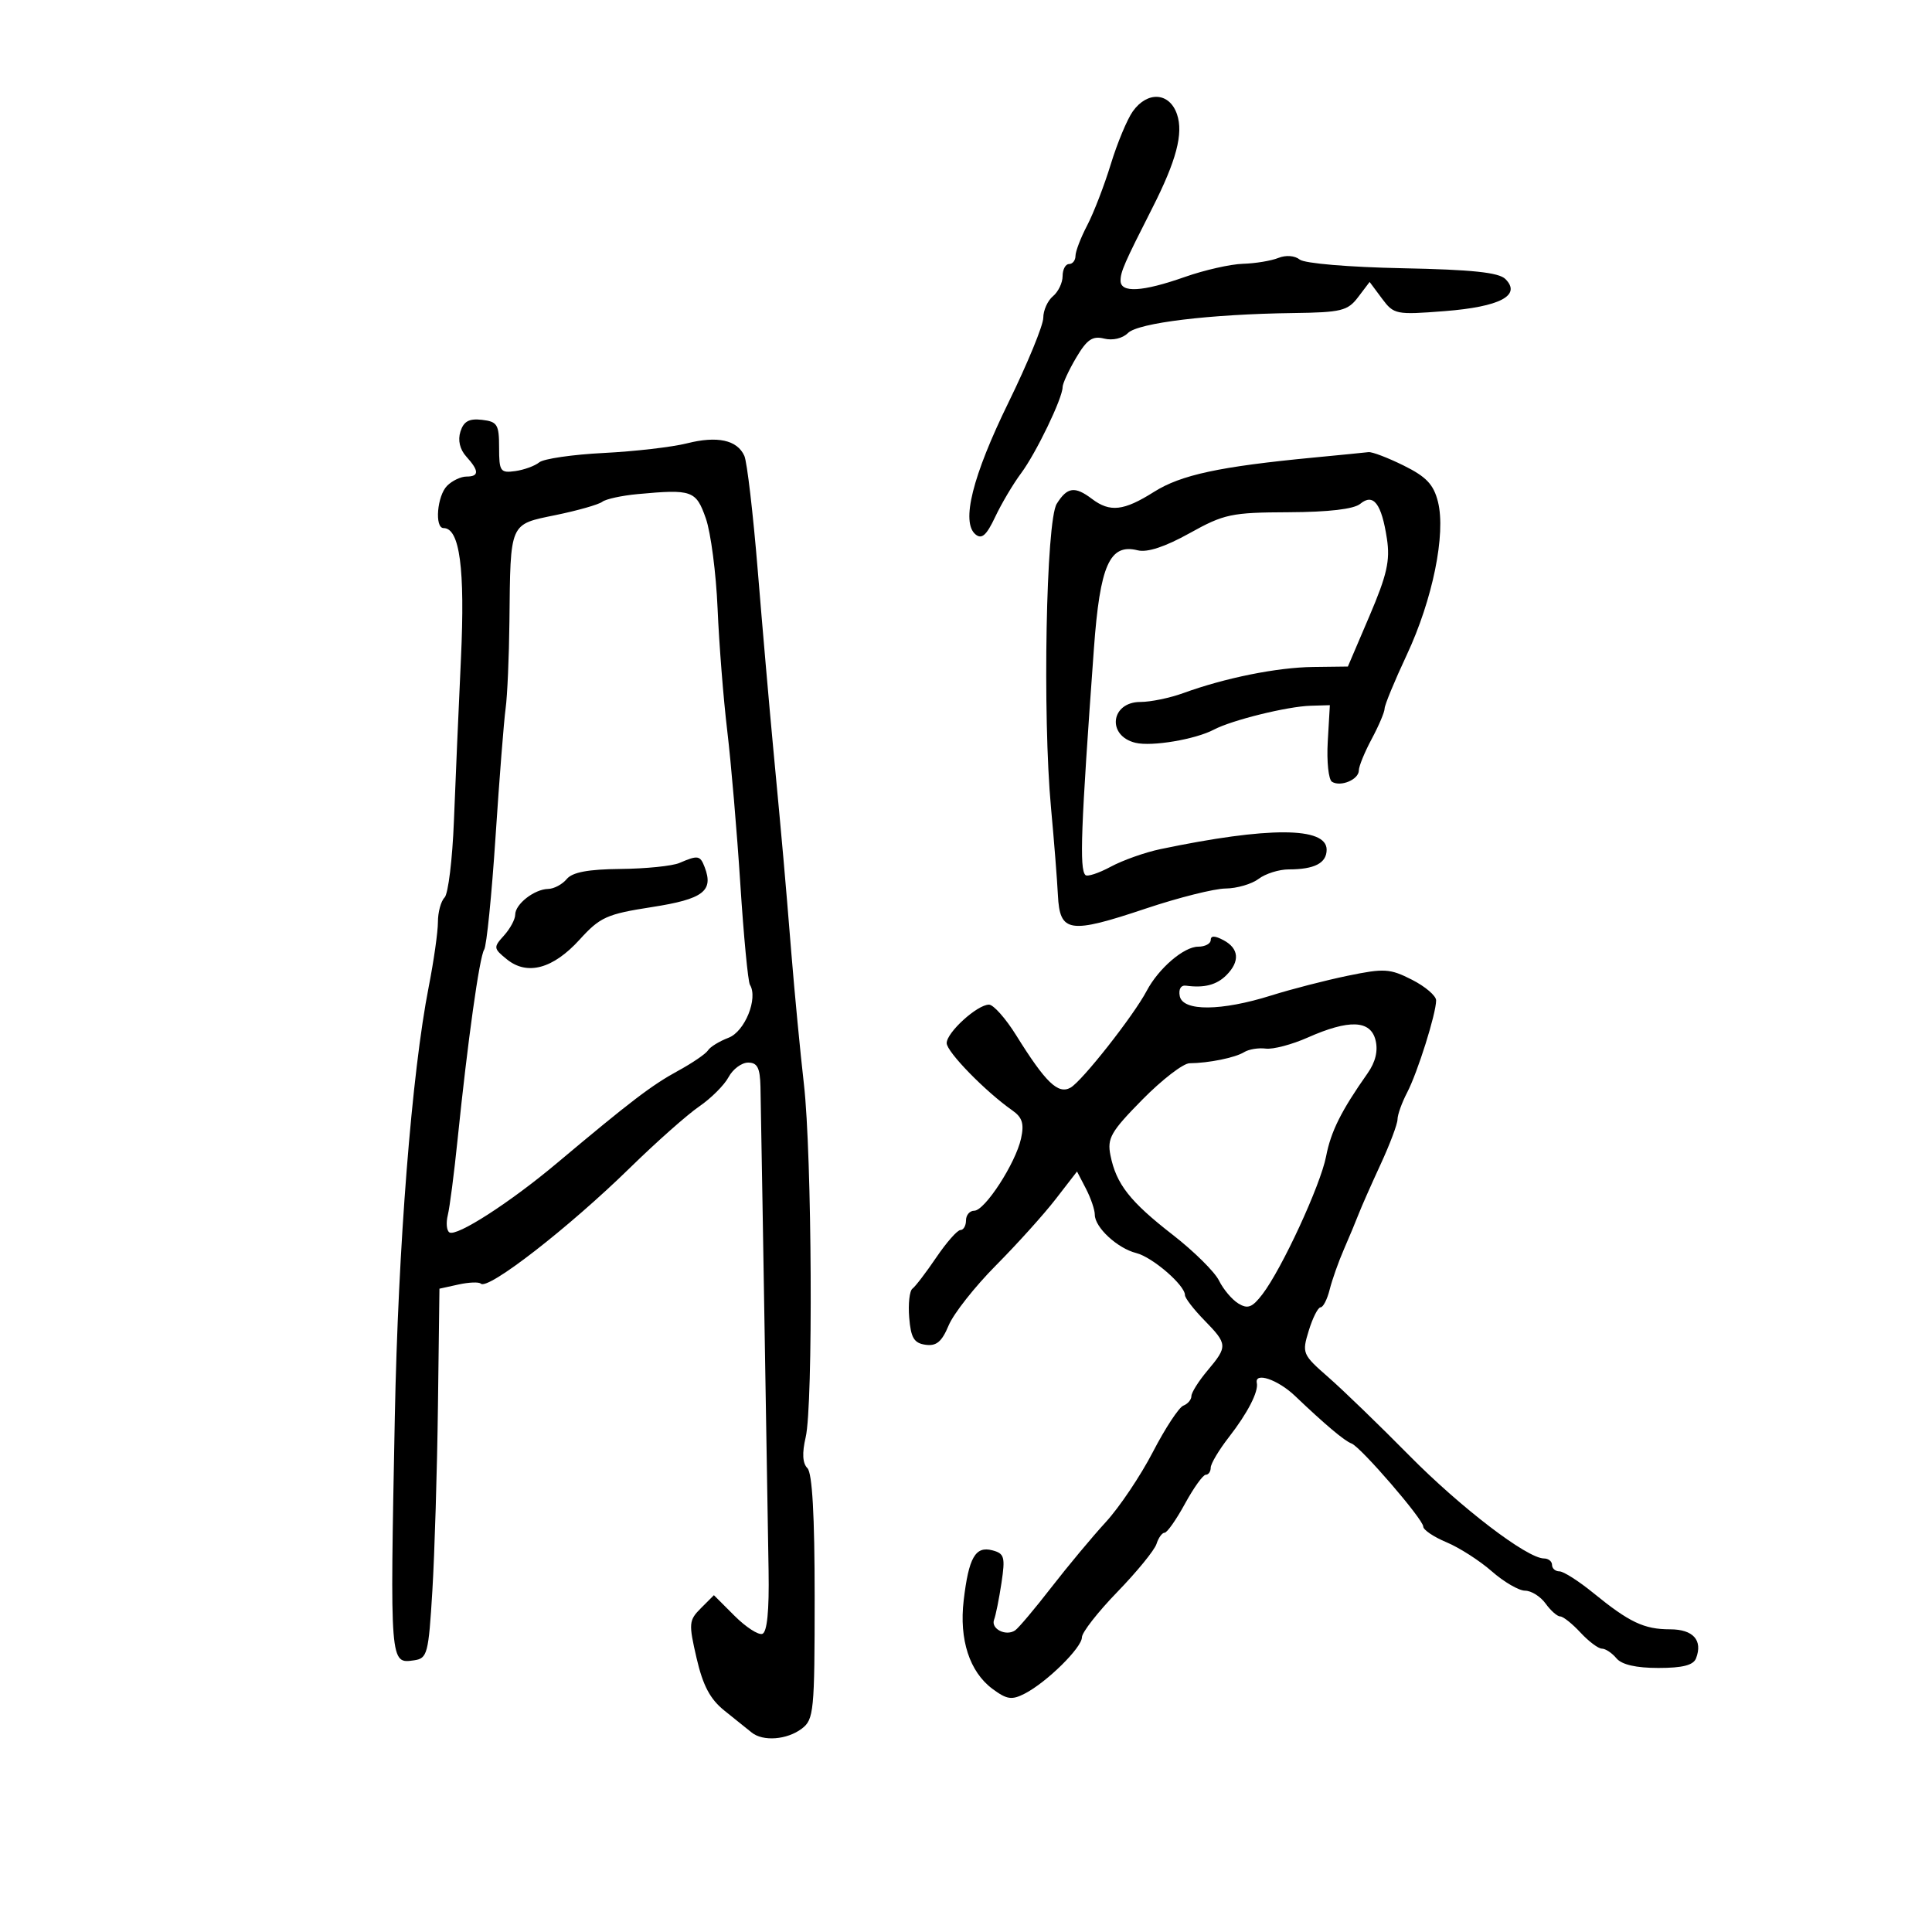 <svg xmlns="http://www.w3.org/2000/svg" width="300" height="300" viewBox="0 0 300 300" version="1.1">
	<path d="M 175.909 17.281 C 175.035 18.502, 173.492 22.200, 172.482 25.500 C 171.472 28.800, 169.826 33.068, 168.823 34.985 C 167.820 36.902, 167 39.040, 167 39.735 C 167 40.431, 166.550 41, 166 41 C 165.450 41, 165 41.845, 165 42.878 C 165 43.910, 164.325 45.315, 163.500 46 C 162.675 46.685, 162 48.190, 162 49.345 C 162 50.500, 159.573 56.407, 156.607 62.472 C 151 73.936, 149.209 81.098, 151.477 82.981 C 152.446 83.785, 153.181 83.132, 154.531 80.270 C 155.509 78.197, 157.315 75.150, 158.544 73.500 C 160.886 70.358, 165 61.826, 165 60.112 C 165 59.563, 165.943 57.516, 167.096 55.562 C 168.778 52.712, 169.638 52.122, 171.452 52.577 C 172.768 52.908, 174.309 52.548, 175.139 51.718 C 176.726 50.131, 187.870 48.781, 200.799 48.610 C 208.280 48.511, 209.273 48.268, 210.885 46.141 L 212.674 43.781 214.587 46.352 C 216.437 48.838, 216.758 48.902, 224.329 48.311 C 232.927 47.639, 236.290 45.862, 233.757 43.328 C 232.731 42.303, 228.566 41.866, 217.754 41.651 C 209.454 41.485, 202.568 40.903, 201.819 40.303 C 201.049 39.686, 199.668 39.582, 198.500 40.053 C 197.400 40.497, 194.925 40.906, 193 40.962 C 191.075 41.019, 187.025 41.936, 184 43 C 177.396 45.323, 174 45.520, 174 43.581 C 174 42.195, 174.591 40.843, 178.910 32.344 C 182.666 24.955, 183.781 20.736, 182.767 17.750 C 181.609 14.340, 178.186 14.106, 175.909 17.281 M 71.496 67.014 C 71.067 68.363, 71.402 69.787, 72.410 70.900 C 74.418 73.119, 74.423 74, 72.429 74 C 71.564 74, 70.214 74.643, 69.429 75.429 C 67.875 76.983, 67.455 82, 68.879 82 C 71.388 82, 72.227 88.306, 71.576 102.249 C 71.209 110.087, 70.720 121.413, 70.487 127.418 C 70.255 133.422, 69.600 138.800, 69.032 139.368 C 68.465 139.935, 68 141.647, 68 143.172 C 68 144.696, 67.358 149.218, 66.572 153.222 C 63.939 166.646, 61.823 193.512, 61.305 220.114 C 60.556 258.536, 60.541 258.347, 64.285 257.815 C 66.363 257.519, 66.539 256.850, 67.137 247 C 67.487 241.225, 67.878 228.312, 68.005 218.303 L 68.237 200.107 71.190 199.458 C 72.814 199.102, 74.374 199.041, 74.656 199.323 C 75.739 200.406, 88.300 190.651, 97.855 181.307 C 101.900 177.351, 106.720 173.079, 108.565 171.815 C 110.411 170.550, 112.465 168.499, 113.130 167.258 C 113.794 166.016, 115.162 165, 116.169 165 C 117.603 165, 118.018 165.813, 118.085 168.750 C 118.157 171.941, 118.442 188.978, 119.345 243.914 C 119.448 250.146, 119.118 253.456, 118.370 253.707 C 117.749 253.916, 115.804 252.650, 114.048 250.894 L 110.855 247.701 108.844 249.712 C 106.957 251.599, 106.915 252.077, 108.166 257.481 C 109.156 261.754, 110.274 263.857, 112.500 265.635 C 114.150 266.952, 116.044 268.473, 116.708 269.015 C 118.465 270.448, 122.197 270.165, 124.499 268.426 C 126.374 267.009, 126.498 265.741, 126.499 248.008 C 126.500 235.312, 126.130 228.730, 125.373 227.973 C 124.615 227.215, 124.527 225.641, 125.105 223.173 C 126.279 218.155, 126.085 179.271, 124.832 168.357 C 124.272 163.486, 123.394 154.325, 122.880 148 C 121.835 135.127, 121.590 132.360, 120.049 116 C 119.453 109.675, 118.376 97.300, 117.657 88.500 C 116.937 79.700, 116.003 71.730, 115.582 70.788 C 114.476 68.317, 111.390 67.647, 106.645 68.847 C 104.365 69.424, 98.556 70.095, 93.735 70.338 C 88.914 70.581, 84.414 71.236, 83.735 71.793 C 83.056 72.349, 81.375 72.961, 80 73.152 C 77.692 73.473, 77.500 73.193, 77.500 69.500 C 77.500 65.911, 77.226 65.468, 74.836 65.192 C 72.842 64.961, 72.002 65.420, 71.496 67.014 M 204 71.048 C 189.365 72.448, 183.382 73.734, 179.186 76.382 C 174.497 79.342, 172.356 79.584, 169.559 77.468 C 166.900 75.457, 165.718 75.621, 164.090 78.227 C 162.431 80.885, 161.865 111.112, 163.206 125.500 C 163.667 130.450, 164.147 136.525, 164.272 139 C 164.568 144.845, 166.028 145.064, 177.981 141.060 C 183.004 139.377, 188.551 137.986, 190.307 137.968 C 192.063 137.951, 194.374 137.276, 195.441 136.468 C 196.509 135.661, 198.609 135, 200.109 135 C 204.118 135, 206 134.022, 206 131.938 C 206 128.377, 196.961 128.347, 180.185 131.853 C 177.811 132.349, 174.342 133.578, 172.474 134.584 C 170.607 135.589, 168.837 136.171, 168.542 135.876 C 167.598 134.931, 167.832 128.671, 169.860 100.737 C 170.804 87.731, 172.306 84.358, 176.667 85.453 C 178.146 85.824, 180.911 84.912, 184.711 82.799 C 190.082 79.813, 191.192 79.577, 200.096 79.540 C 206.298 79.514, 210.230 79.054, 211.213 78.238 C 213.262 76.538, 214.528 78.192, 215.361 83.660 C 215.877 87.047, 215.373 89.276, 212.646 95.660 L 209.298 103.500 203.899 103.567 C 198.298 103.636, 190.241 105.258, 183.730 107.628 C 181.656 108.383, 178.667 109, 177.087 109 C 172.458 109, 171.824 114.261, 176.322 115.343 C 178.858 115.953, 185.612 114.815, 188.500 113.292 C 191.289 111.820, 199.904 109.693, 203.500 109.588 L 206.500 109.500 206.173 115.144 C 205.994 118.248, 206.291 121.062, 206.833 121.397 C 208.190 122.235, 211 121.043, 211 119.628 C 211 118.991, 211.900 116.791, 213 114.739 C 214.100 112.686, 215 110.565, 215 110.026 C 215 109.486, 216.548 105.737, 218.441 101.695 C 222.459 93.112, 224.539 82.909, 223.287 77.921 C 222.611 75.227, 221.480 74.030, 217.964 72.291 C 215.509 71.076, 213.050 70.138, 212.500 70.207 C 211.950 70.275, 208.125 70.654, 204 71.048 M 99.020 76.723 C 96.555 76.951, 94.080 77.489, 93.520 77.919 C 92.959 78.349, 89.711 79.275, 86.302 79.976 C 79.059 81.466, 79.267 80.989, 79.104 96.500 C 79.046 102, 78.780 108.075, 78.513 110 C 78.246 111.925, 77.540 120.905, 76.945 129.957 C 76.350 139.008, 75.556 146.883, 75.181 147.457 C 74.449 148.578, 72.620 161.651, 71.047 177 C 70.512 182.225, 69.831 187.485, 69.533 188.689 C 69.236 189.893, 69.350 191.098, 69.787 191.368 C 70.911 192.063, 79.156 186.757, 86.406 180.673 C 97.939 170.993, 101.205 168.502, 105.274 166.285 C 107.510 165.066, 109.609 163.632, 109.940 163.097 C 110.270 162.563, 111.706 161.682, 113.130 161.141 C 115.662 160.178, 117.746 155.016, 116.449 152.918 C 116.151 152.435, 115.480 145.394, 114.957 137.270 C 114.435 129.147, 113.522 118.450, 112.929 113.500 C 112.335 108.550, 111.660 100, 111.427 94.500 C 111.194 89, 110.373 82.700, 109.602 80.500 C 108.080 76.158, 107.474 75.941, 99.020 76.723 M 105.500 134 C 104.400 134.473, 100.293 134.891, 96.372 134.930 C 91.324 134.979, 88.882 135.438, 88 136.500 C 87.315 137.325, 86.023 138.014, 85.128 138.032 C 82.968 138.074, 80 140.390, 80 142.032 C 80 142.753, 79.216 144.208, 78.259 145.267 C 76.596 147.104, 76.616 147.271, 78.710 148.966 C 81.872 151.526, 85.880 150.439, 90.002 145.904 C 93.185 142.401, 94.208 141.941, 101.241 140.848 C 109.202 139.610, 110.844 138.363, 109.416 134.641 C 108.716 132.817, 108.380 132.762, 105.500 134 M 188 145.965 C 188 146.534, 187.123 147, 186.052 147 C 183.828 147, 179.899 150.374, 178.054 153.868 C 176.015 157.728, 168.016 167.892, 166.229 168.892 C 164.301 169.971, 162.365 168.104, 157.786 160.750 C 156.159 158.137, 154.262 156, 153.570 156 C 151.747 156, 147 160.317, 147 161.974 C 147 163.329, 153.019 169.499, 157.191 172.421 C 158.751 173.514, 159.052 174.486, 158.545 176.796 C 157.701 180.638, 152.925 188, 151.277 188 C 150.574 188, 150 188.675, 150 189.500 C 150 190.325, 149.611 191, 149.136 191 C 148.661 191, 146.975 192.912, 145.389 195.250 C 143.803 197.588, 142.136 199.771, 141.684 200.102 C 141.232 200.433, 141.005 202.458, 141.181 204.602 C 141.438 207.742, 141.930 208.561, 143.710 208.814 C 145.405 209.055, 146.243 208.355, 147.307 205.807 C 148.071 203.980, 151.373 199.789, 154.645 196.493 C 157.918 193.197, 162.090 188.567, 163.918 186.204 L 167.240 181.909 168.620 184.569 C 169.379 186.032, 170 187.852, 170 188.614 C 170 190.588, 173.512 193.839, 176.437 194.574 C 178.946 195.203, 184 199.566, 184 201.102 C 184 201.558, 185.350 203.312, 187 205 C 190.635 208.719, 190.657 209.065, 187.500 212.818 C 186.125 214.452, 185 216.238, 185 216.787 C 185 217.337, 184.437 218.002, 183.750 218.266 C 183.062 218.530, 180.935 221.766, 179.022 225.457 C 177.110 229.148, 173.824 234.042, 171.720 236.334 C 169.616 238.625, 165.802 243.200, 163.244 246.500 C 160.686 249.800, 158.163 252.796, 157.637 253.157 C 156.210 254.139, 153.814 252.926, 154.362 251.499 C 154.624 250.815, 155.142 248.237, 155.512 245.769 C 156.114 241.757, 155.962 241.223, 154.079 240.731 C 151.455 240.045, 150.425 241.848, 149.641 248.500 C 148.922 254.605, 150.554 259.611, 154.125 262.258 C 156.346 263.904, 157.116 264.016, 159.125 262.982 C 162.539 261.225, 168 255.845, 168 254.238 C 168 253.485, 170.479 250.311, 173.510 247.184 C 176.540 244.058, 179.271 240.713, 179.577 239.750 C 179.884 238.787, 180.451 238, 180.838 238 C 181.225 238, 182.648 235.975, 184 233.500 C 185.352 231.025, 186.805 229, 187.229 229 C 187.653 229, 188 228.502, 188 227.894 C 188 227.286, 189.275 225.148, 190.834 223.144 C 193.726 219.425, 195.443 216.093, 195.159 214.750 C 194.786 212.988, 198.425 214.217, 201.081 216.750 C 205.738 221.191, 208.790 223.762, 209.860 224.143 C 211.266 224.645, 221 235.918, 221 237.045 C 221 237.555, 222.626 238.653, 224.614 239.483 C 226.602 240.314, 229.768 242.345, 231.649 243.997 C 233.530 245.649, 235.855 247, 236.814 247 C 237.773 247, 239.207 247.900, 240 249 C 240.793 250.100, 241.814 251, 242.269 251 C 242.723 251, 244.138 252.125, 245.412 253.500 C 246.687 254.875, 248.185 256, 248.742 256 C 249.299 256, 250.315 256.675, 251 257.500 C 251.818 258.486, 254.050 259, 257.515 259 C 261.278 259, 262.951 258.571, 263.362 257.500 C 264.437 254.698, 262.915 253, 259.327 253 C 255.289 253, 253.009 251.919, 247.397 247.345 C 245.140 245.505, 242.778 244, 242.147 244 C 241.516 244, 241 243.550, 241 243 C 241 242.450, 240.438 241.999, 239.750 241.997 C 237.127 241.990, 226.834 234.121, 218.799 225.980 C 214.197 221.316, 208.560 215.864, 206.274 213.864 C 202.229 210.326, 202.147 210.131, 203.226 206.614 C 203.836 204.626, 204.661 203, 205.059 203 C 205.457 203, 206.092 201.762, 206.469 200.250 C 206.846 198.738, 207.840 195.925, 208.679 194 C 209.518 192.075, 210.551 189.600, 210.974 188.500 C 211.398 187.400, 212.927 183.941, 214.372 180.813 C 215.818 177.685, 217.003 174.535, 217.006 173.813 C 217.010 173.091, 217.680 171.221, 218.495 169.657 C 220.124 166.534, 223 157.393, 223 155.339 C 223 154.625, 221.313 153.182, 219.250 152.133 C 215.834 150.396, 214.945 150.341, 209.259 151.517 C 205.827 152.227, 200.489 153.604, 197.398 154.576 C 189.645 157.015, 183.675 157.061, 183.195 154.687 C 182.976 153.603, 183.367 152.946, 184.164 153.055 C 186.993 153.440, 188.916 152.941, 190.429 151.429 C 192.562 149.295, 192.404 147.286, 190 146 C 188.644 145.274, 188 145.263, 188 145.965 M 203.047 161.116 C 200.599 162.202, 197.674 162.971, 196.547 162.826 C 195.421 162.681, 193.912 162.928, 193.193 163.375 C 191.810 164.236, 187.696 165.074, 184.713 165.102 C 183.730 165.111, 180.429 167.656, 177.377 170.756 C 172.488 175.724, 171.900 176.751, 172.429 179.395 C 173.322 183.858, 175.447 186.572, 182.084 191.727 C 185.377 194.284, 188.618 197.488, 189.286 198.846 C 189.954 200.204, 191.306 201.807, 192.292 202.408 C 193.751 203.297, 194.441 203.036, 196.008 201 C 199.026 197.080, 205.050 184.043, 205.915 179.561 C 206.663 175.683, 208.262 172.482, 212.360 166.658 C 213.590 164.911, 214.007 163.165, 213.591 161.507 C 212.808 158.387, 209.480 158.263, 203.047 161.116" stroke="none" fill="black" fill-rule="evenodd"/>
</svg>